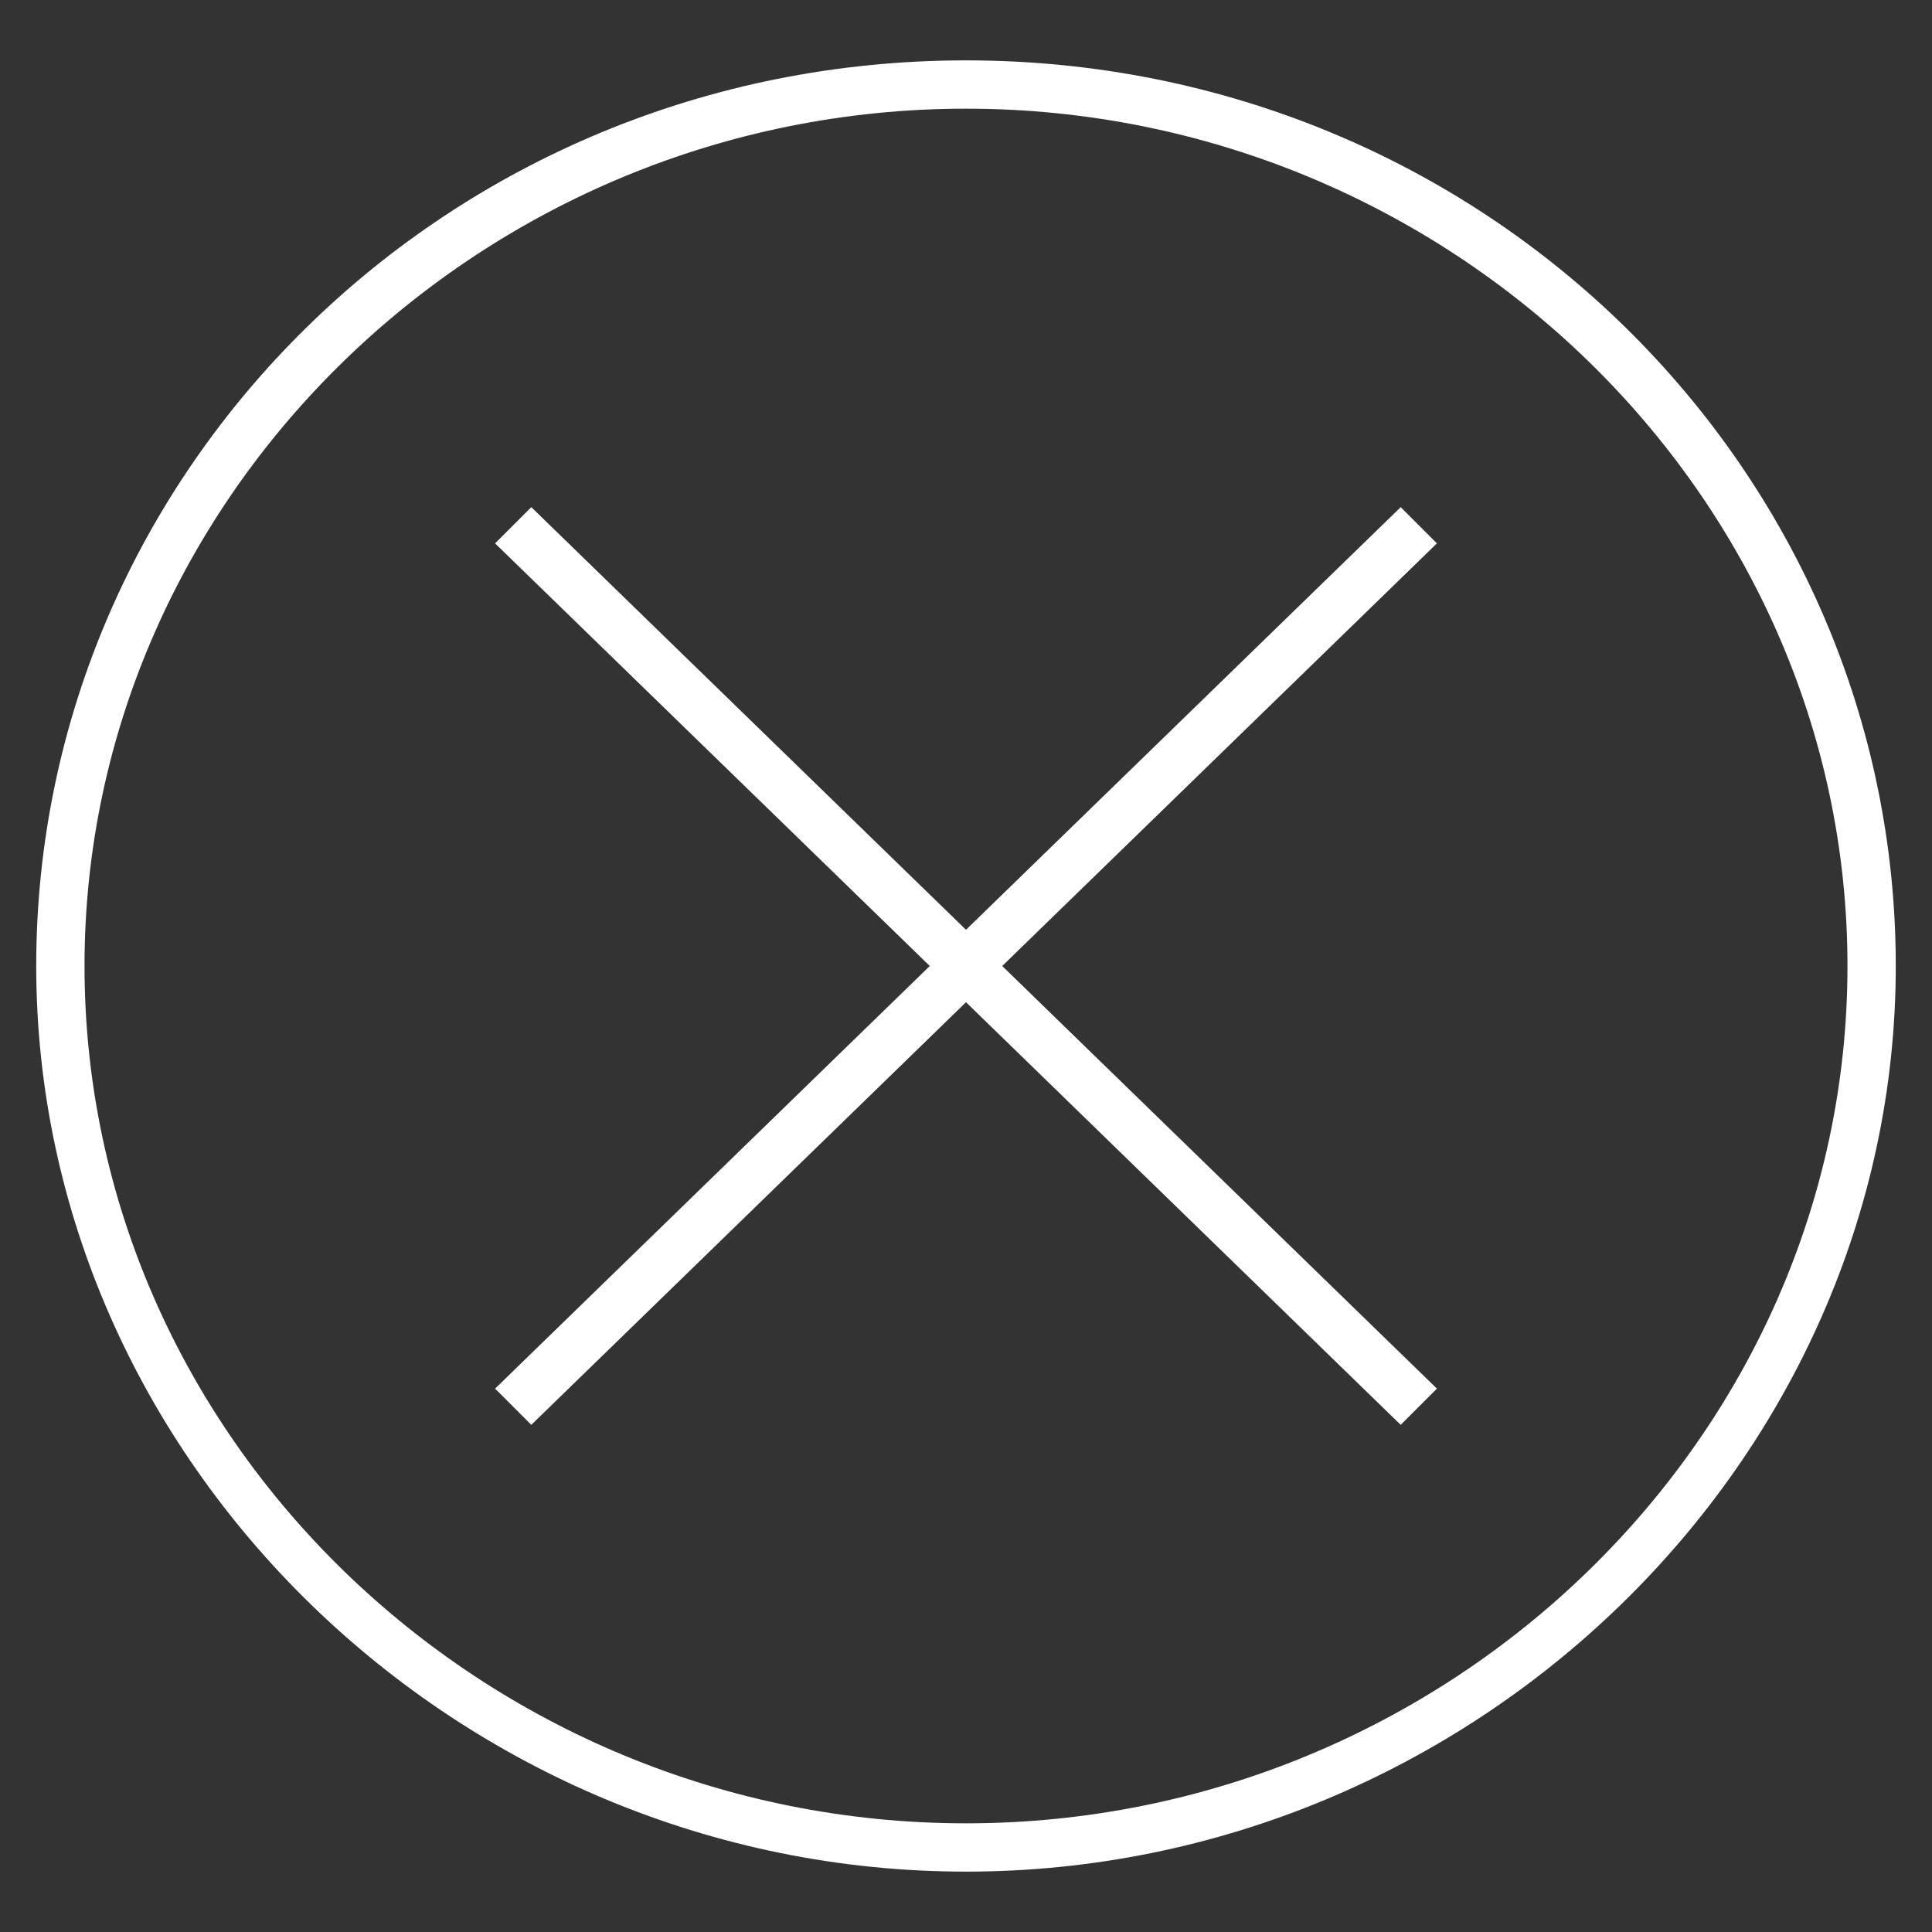 <?xml version="1.0" encoding="utf-8"?>
<!-- Generator: Adobe Illustrator 21.0.0, SVG Export Plug-In . SVG Version: 6.00 Build 0)  -->
<svg version="1.1" id="Layer_1" xmlns="http://www.w3.org/2000/svg" xmlns:xlink="http://www.w3.org/1999/xlink" x="0px" y="0px"
	 viewBox="0 0 16 16" style="enable-background:new 0 0 16 16;" xml:space="preserve">
<rect x="0" y="0" width="16" height="16" fill="#333333" stroke="none"/>
<style type="text/css">
	.st0{fill:#FFFFFF;}
</style>
<g>
	<path class="st0" d="M8,0.5C3.7,0.5,0.3,3.9,0.3,8s3.5,7.5,7.7,7.5s7.7-3.4,7.7-7.5S12.3,0.5,8,0.5z M8,15.1c-4,0-7.3-3.2-7.3-7.1
		S4,0.9,8,0.9s7.3,3.2,7.3,7.1S12,15.1,8,15.1z"/>
	<polygon class="st0" points="11.6,4.2 8,7.7 4.4,4.2 4.1,4.5 7.7,8 4.1,11.5 4.4,11.8 8,8.3 11.6,11.8 11.9,11.5 8.3,8 11.9,4.5 	
		"/>
</g>
</svg>
